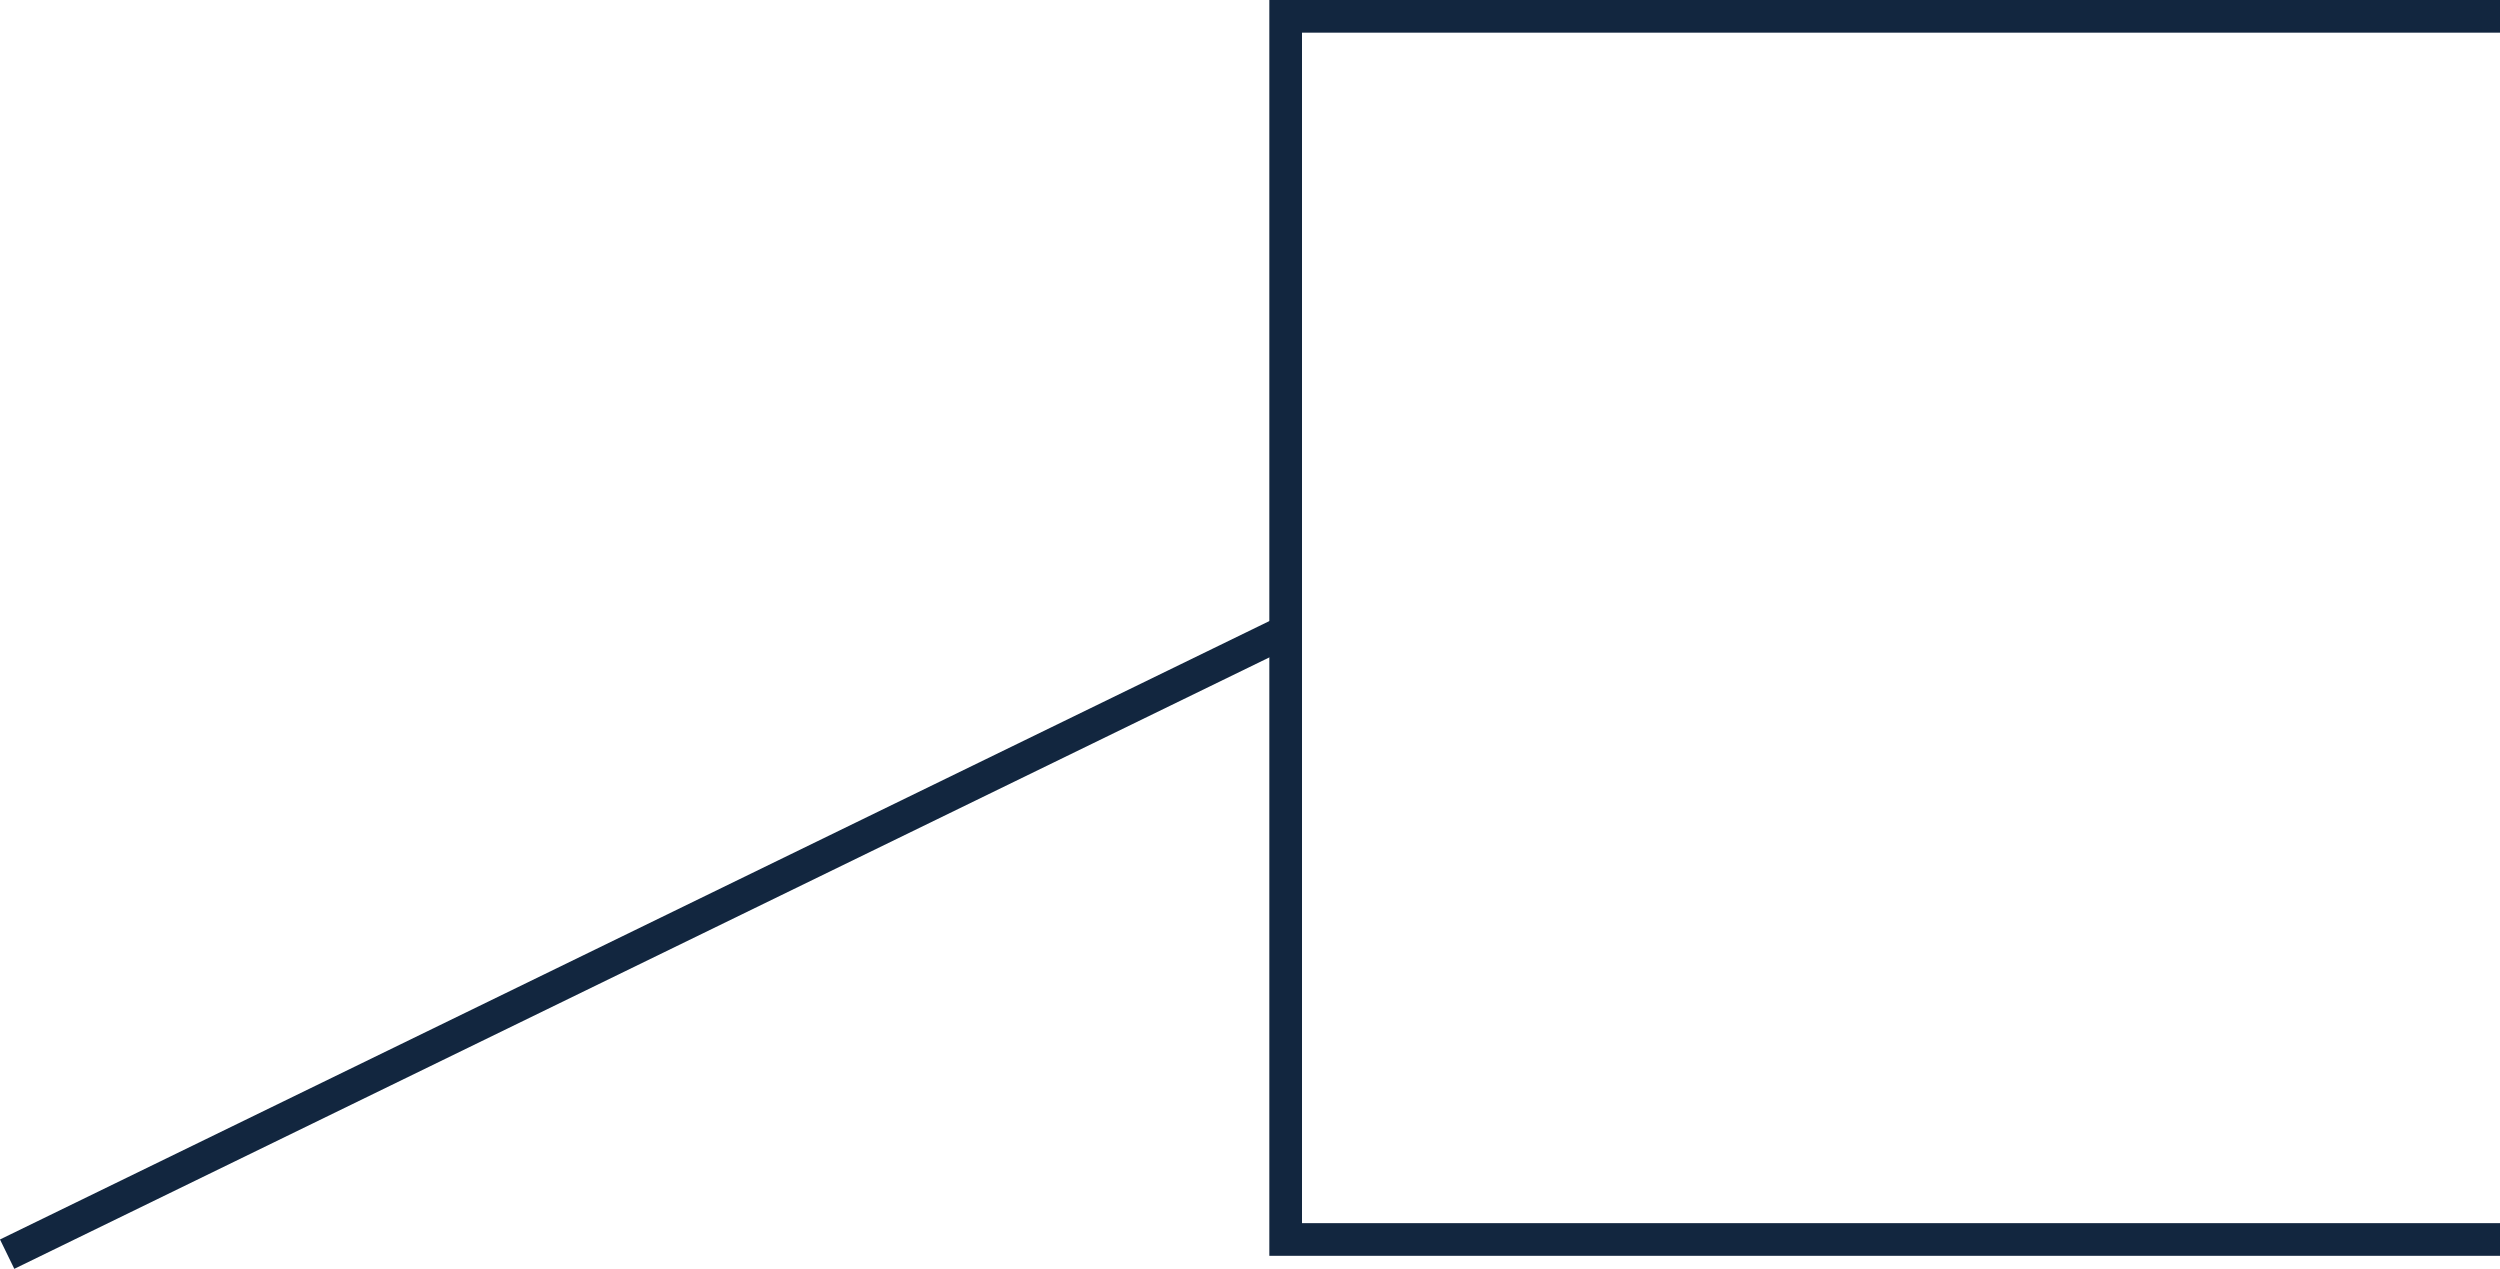<svg xmlns="http://www.w3.org/2000/svg" width="76.544" height="38.848" viewBox="0 0 76.544 38.848">
  <g id="Grupo_1121590" data-name="Grupo 1121590" transform="translate(-167.332 -13386.024)">
    <path id="Trazado_919817" data-name="Trazado 919817" d="M1743.825,1778.524h-37.18v37.45h37.18" transform="translate(-1499.949 11608)" fill="none" stroke="#12263f" stroke-width="1"/>
    <line id="Línea_579" data-name="Línea 579" x1="39" y2="19" transform="translate(167.551 13405.423)" fill="none" stroke="#12263f" stroke-width="1"/>
  </g>
</svg>
